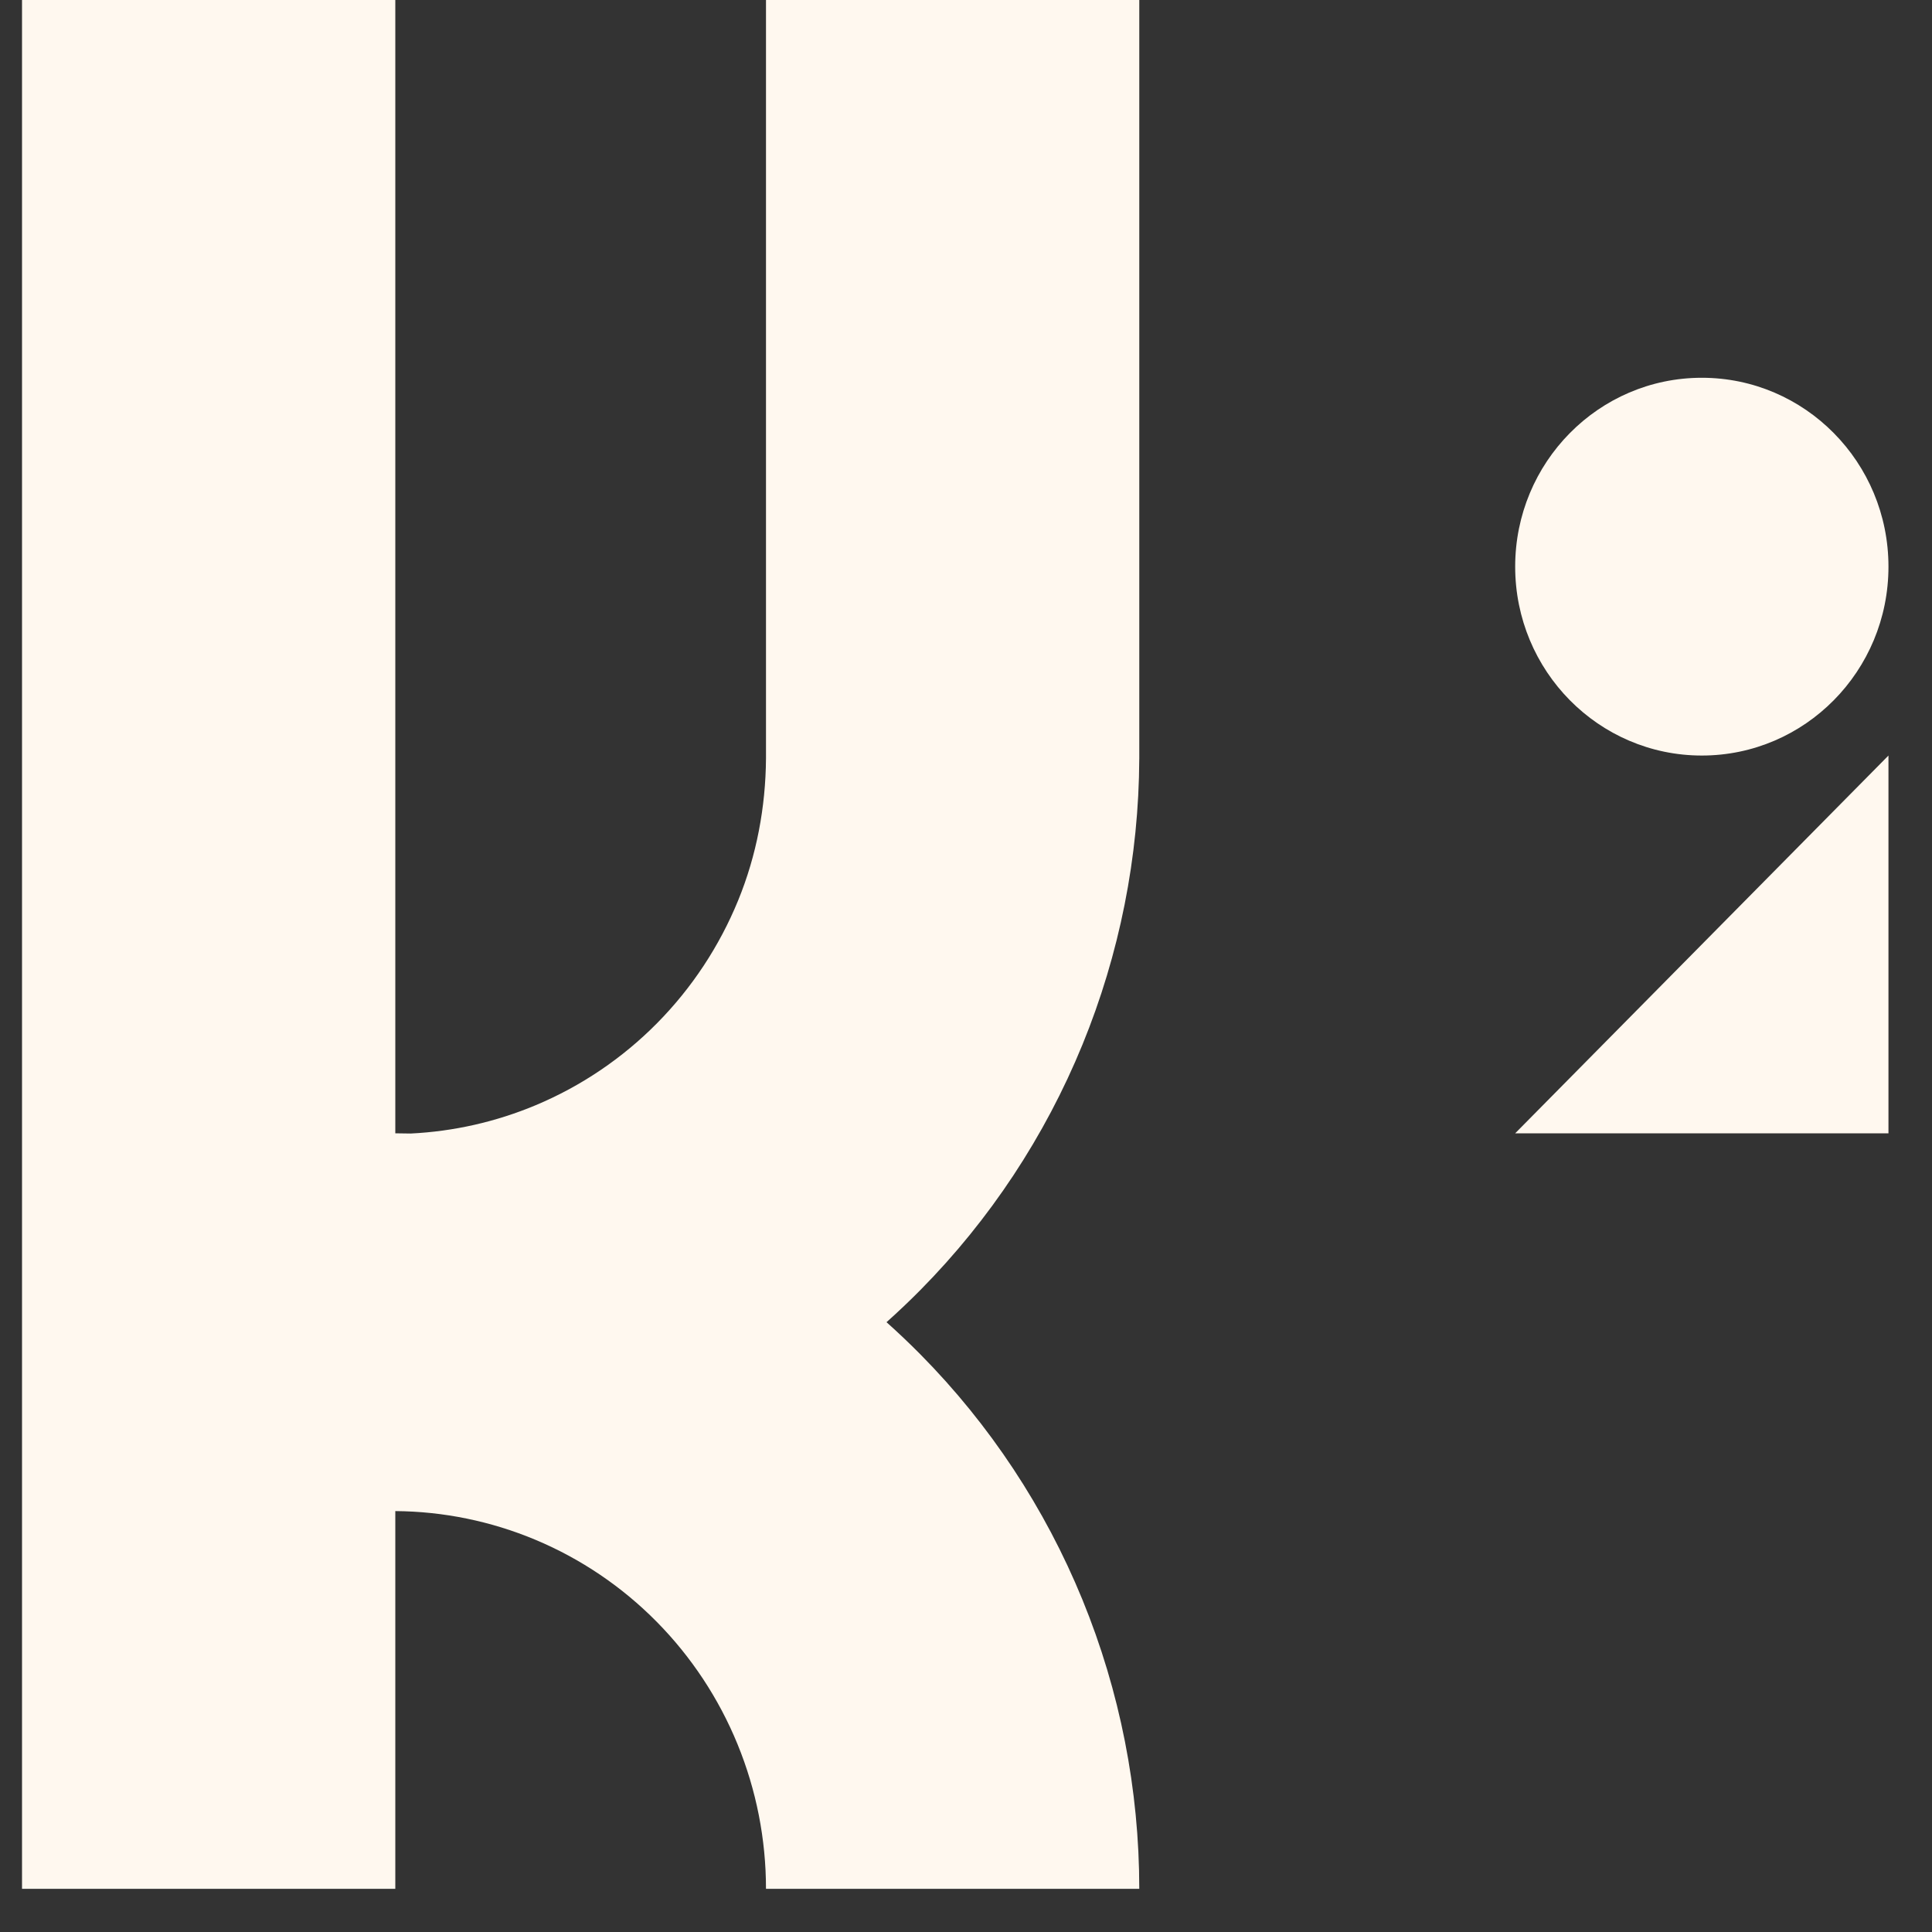 <svg width="260" height="260" viewBox="0 0 260 260" fill="none" xmlns="http://www.w3.org/2000/svg">
<rect x="0" y="0" width="260" height="260" fill="#333333" stroke="none"/>
<path fill-rule="evenodd" clip-rule="evenodd" d="M2.963 0H53.199V152.516C53.891 152.519 54.584 152.528 55.275 152.545C61.054 152.263 66.749 150.974 72.105 148.728C78.211 146.168 83.758 142.418 88.431 137.689C93.105 132.959 96.811 127.345 99.34 121.166C101.819 115.11 103.036 108.627 103.084 102.074V0H153.32V102.135H153.317C153.259 115.331 150.662 128.393 145.67 140.588C140.621 152.924 133.22 164.132 123.891 173.574C122.405 175.078 120.875 176.532 119.303 177.935C120.875 179.338 122.405 180.792 123.891 182.295C133.22 191.737 140.621 202.946 145.67 215.282C150.72 227.618 153.318 240.84 153.318 254.193H103.083C103.083 247.516 101.783 240.906 99.258 234.738C96.734 228.57 93.034 222.965 88.369 218.245C83.704 213.523 78.166 209.779 72.071 207.224C66.085 204.715 59.676 203.401 53.199 203.355V254.193H2.963V0ZM229.023 101.677C242.896 101.677 254.141 90.296 254.141 76.258C254.141 62.219 242.896 50.839 229.023 50.839C215.151 50.839 203.906 62.219 203.906 76.258C203.906 90.296 215.151 101.677 229.023 101.677ZM254.141 101.677V152.516H203.906L254.141 101.677Z" fill="#FFF8EF"/>
</svg>

